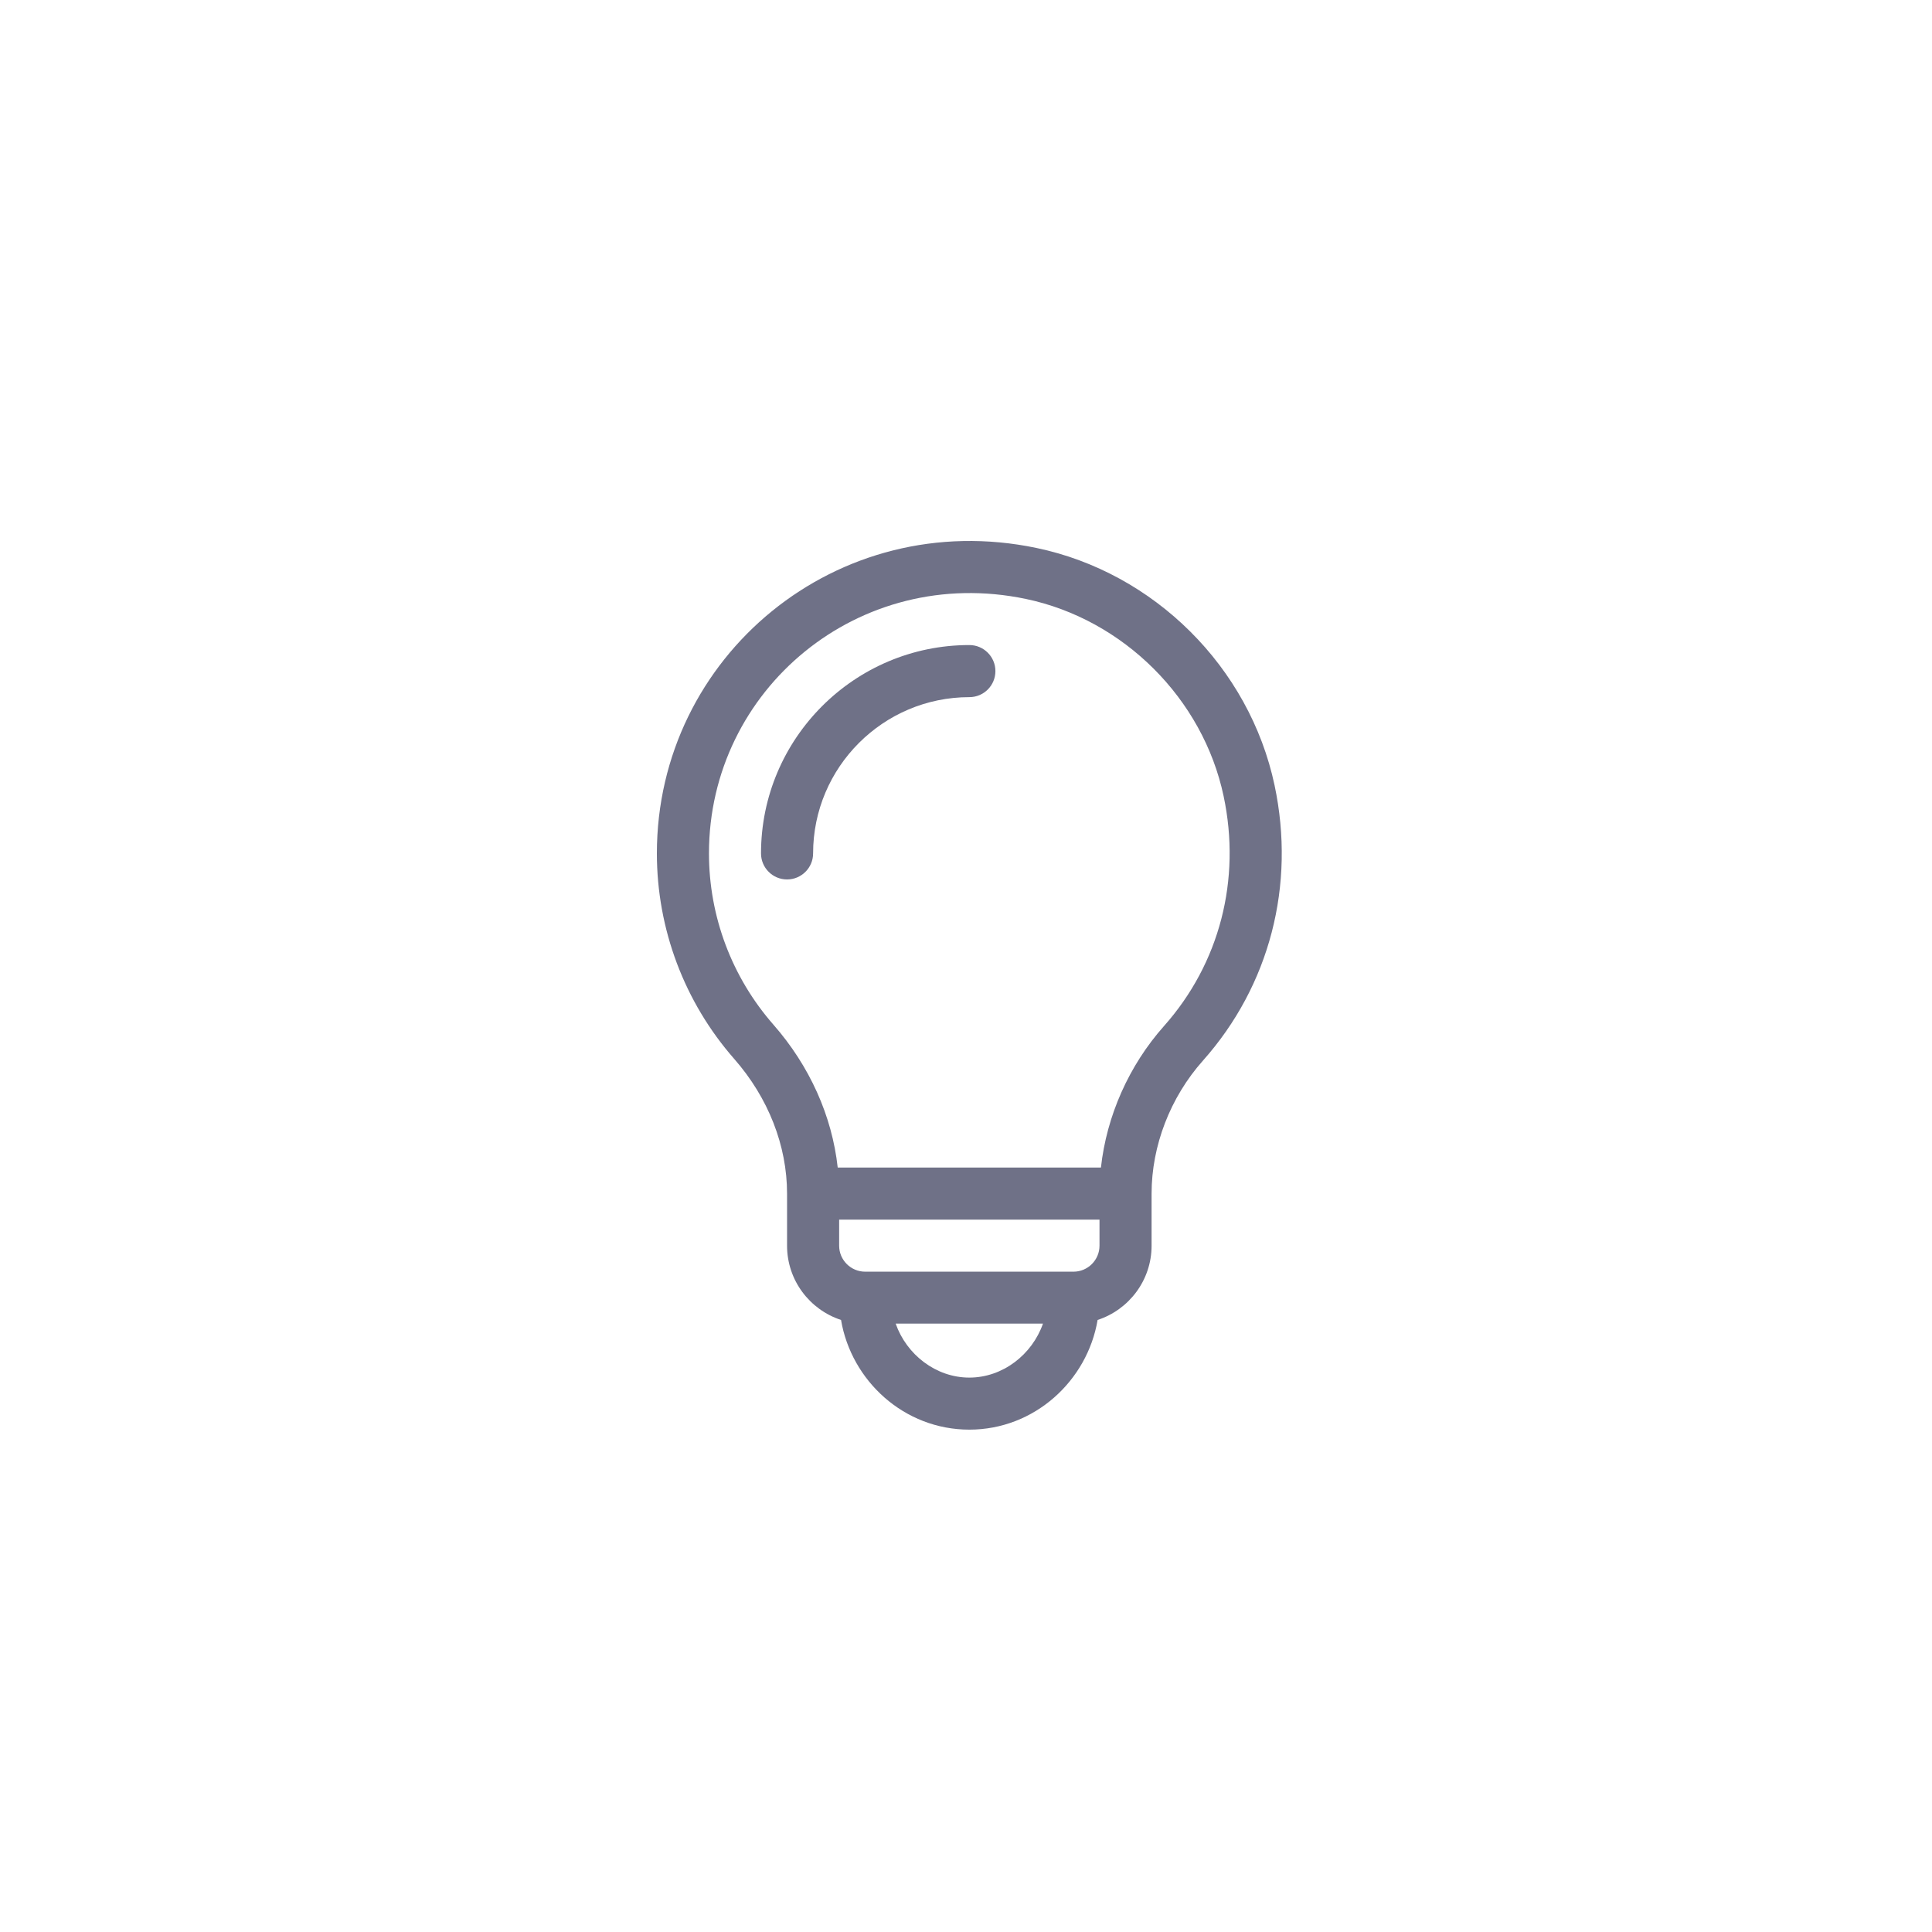 <svg width="50" height="50" viewBox="0 0 50 50" fill="none" xmlns="http://www.w3.org/2000/svg">
<path d="M25.087 16.694C25.459 16.694 25.761 16.996 25.761 17.368C25.761 17.741 25.459 18.042 25.087 18.042C22.857 18.042 21.043 19.856 21.043 22.086C21.043 22.458 20.741 22.76 20.369 22.76C19.996 22.76 19.695 22.458 19.695 22.086C19.695 19.113 22.113 16.694 25.087 16.694Z" fill="#6F7187"/>
<path d="M26.823 14.181C29.867 14.817 32.336 17.262 32.986 20.325C33.534 22.912 32.858 25.509 31.131 27.45C30.287 28.399 29.803 29.651 29.803 30.89V32.238C29.803 33.134 29.216 33.896 28.406 34.16C28.14 35.733 26.774 36.999 25.086 36.999C23.398 36.999 22.032 35.734 21.766 34.16C20.956 33.896 20.369 33.134 20.369 32.238V30.89C20.369 29.649 19.884 28.411 19.002 27.405C17.711 25.933 17 24.043 17 22.085C17 16.983 21.67 13.104 26.823 14.181ZM25.086 35.652C25.952 35.652 26.712 35.056 26.992 34.255H23.18C23.46 35.056 24.22 35.652 25.086 35.652ZM21.717 32.238C21.717 32.609 22.019 32.911 22.391 32.911H27.782C28.153 32.911 28.455 32.609 28.455 32.238V31.564H21.717V32.238ZM20.015 26.517C20.955 27.589 21.533 28.882 21.68 30.216H28.492C28.639 28.881 29.215 27.576 30.124 26.554C31.563 24.936 32.126 22.768 31.667 20.604C31.132 18.079 29.074 16.028 26.547 15.5C22.234 14.598 18.348 17.838 18.348 22.085C18.348 23.716 18.94 25.29 20.015 26.517Z" fill="#6F7187"/>
</svg>
